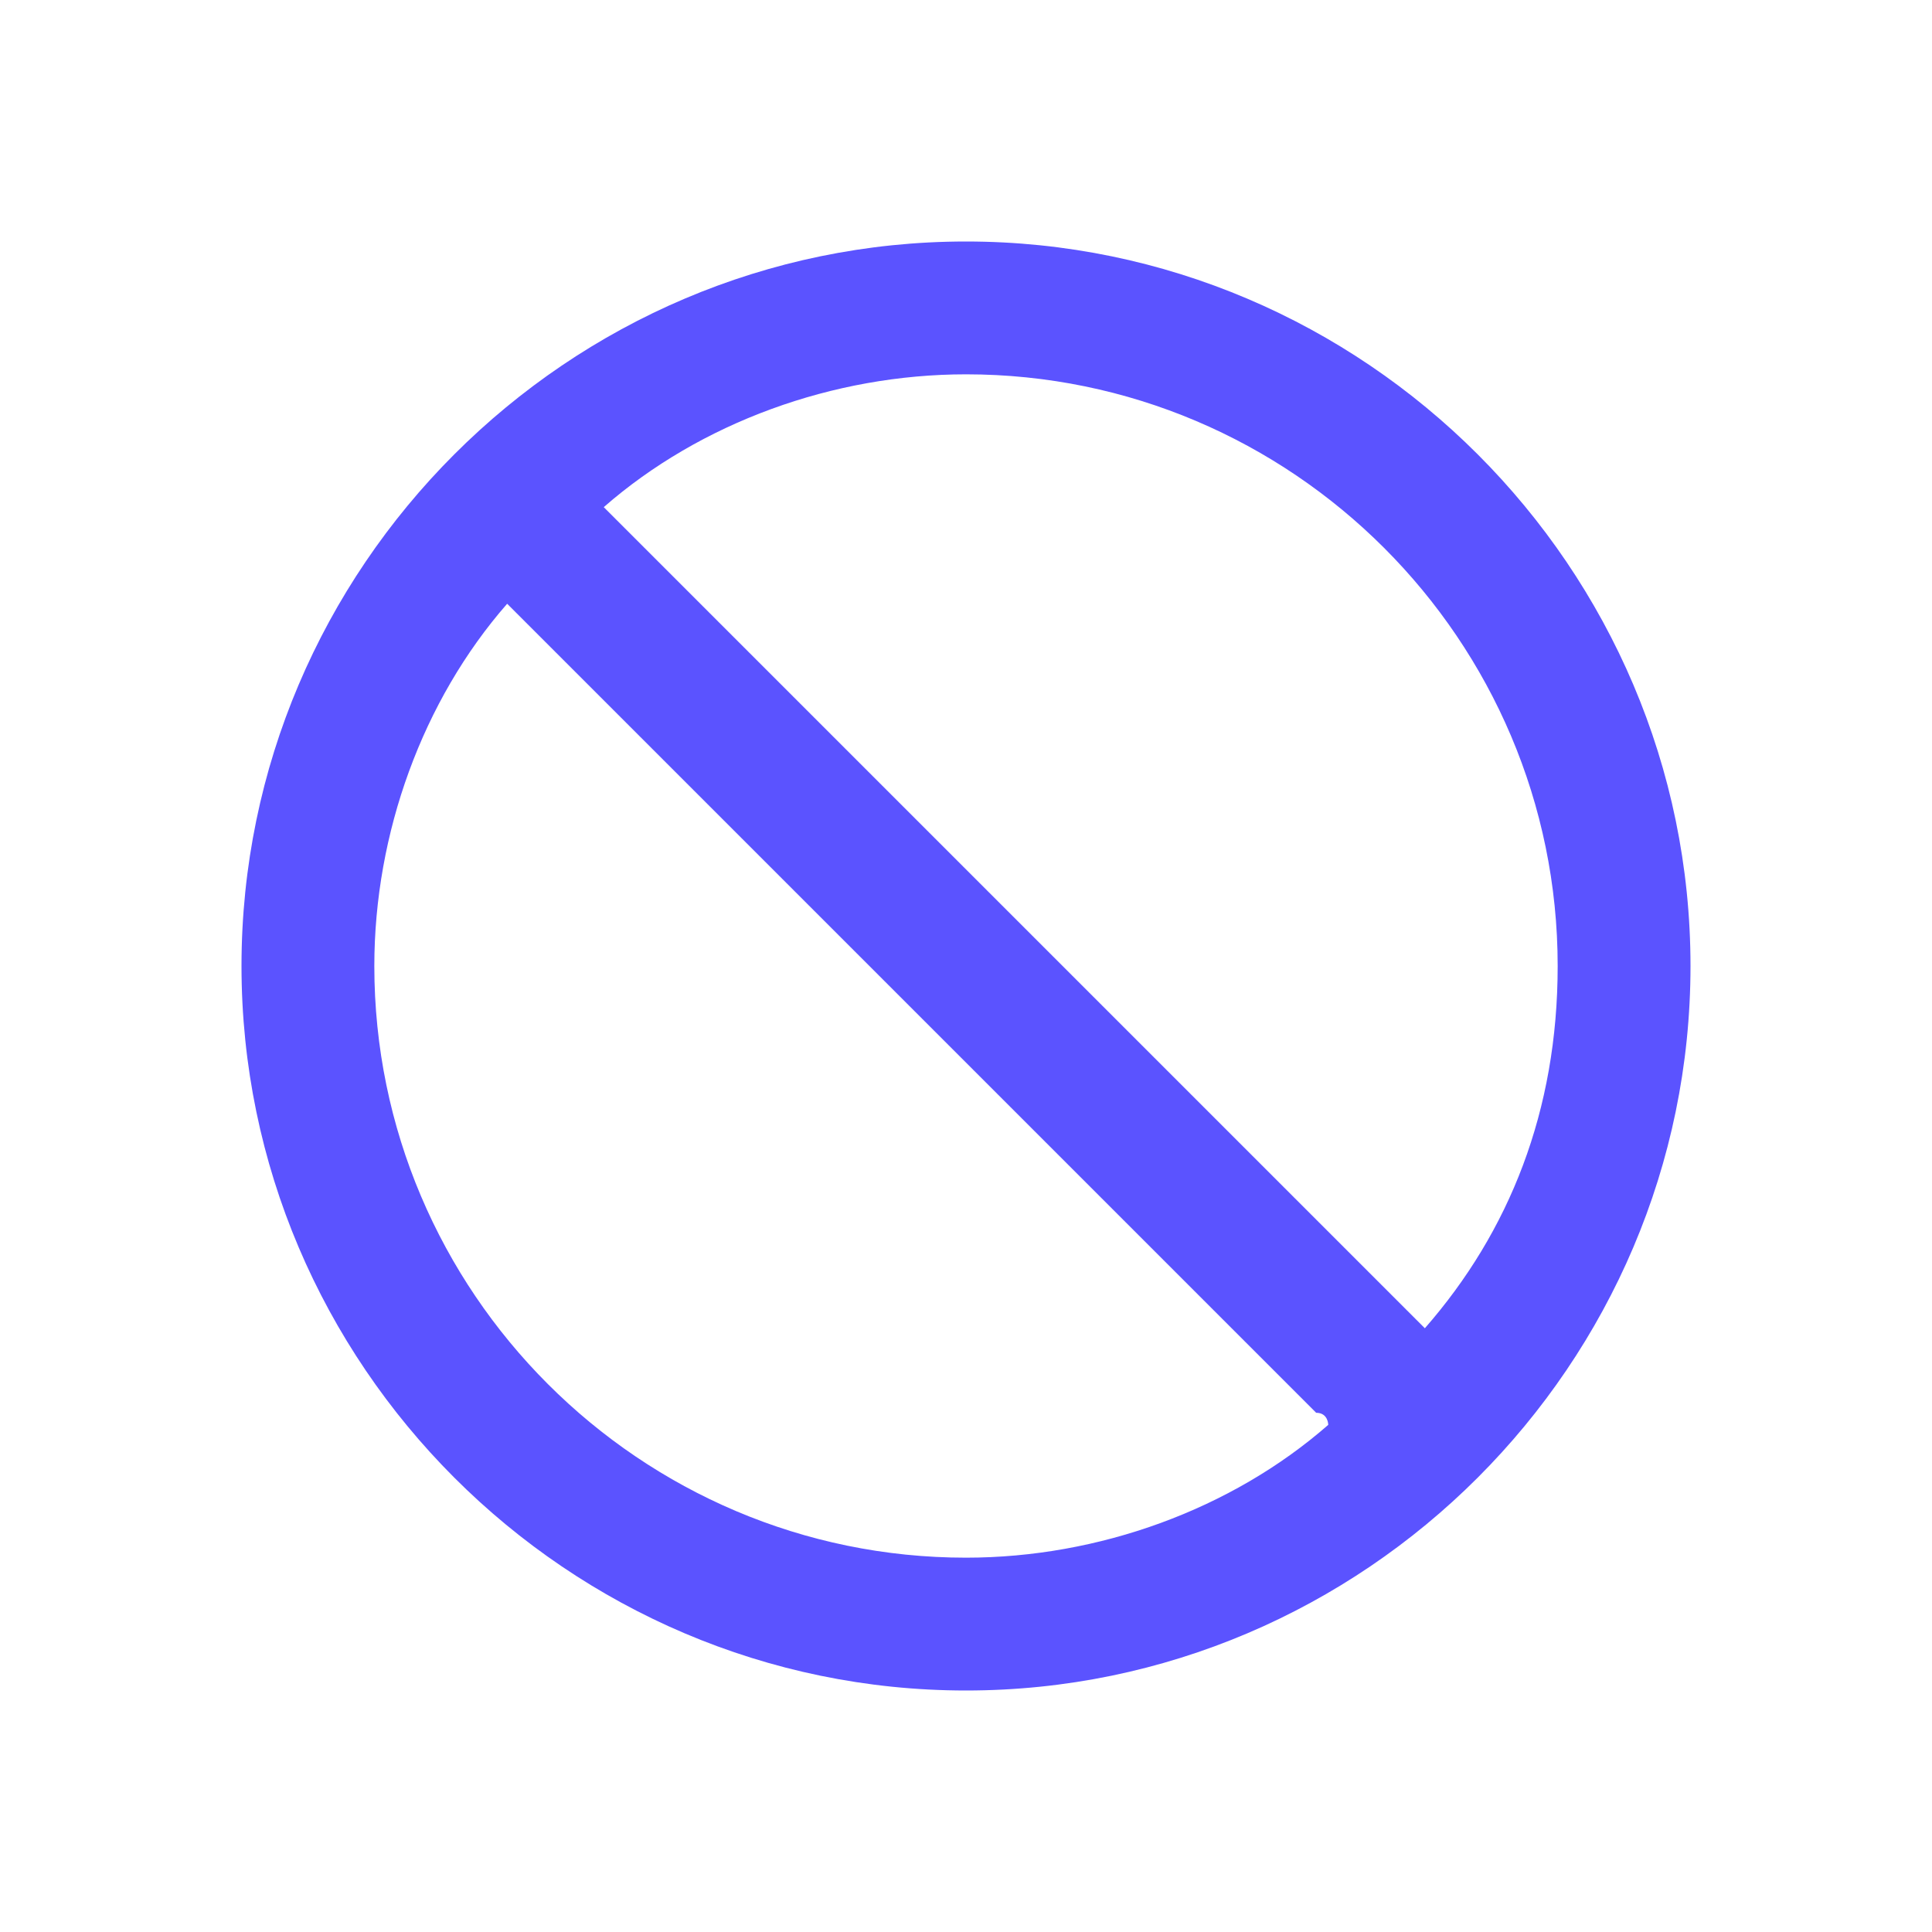 <svg width="16" height="16" viewBox="0 0 16 16" fill="none" xmlns="http://www.w3.org/2000/svg">
<path fill-rule="evenodd" clip-rule="evenodd" d="M11,11.8c-0.8,0.7-1.9,1.1-3,1.1c-2.7,0-4.9-2.2-4.9-4.9c0-1.1,0.4-2.2,1.1-3l6.7,6.7C11,11.7,11,11.8,11,11.8z
	 M11.8,11c0,0-0.1-0.1-0.1-0.1L5,4.2c0.8-0.7,1.9-1.1,3-1.1c2.7,0,4.9,2.2,4.9,4.9C12.9,9.2,12.5,10.2,11.8,11z M14,8
	c0,3.3-2.7,6-6,6c-3.3,0-6-2.7-6-6c0-3.3,2.7-6,6-6C11.3,2,14,4.7,14,8z" fill="#5B53FF"/>
</svg>
